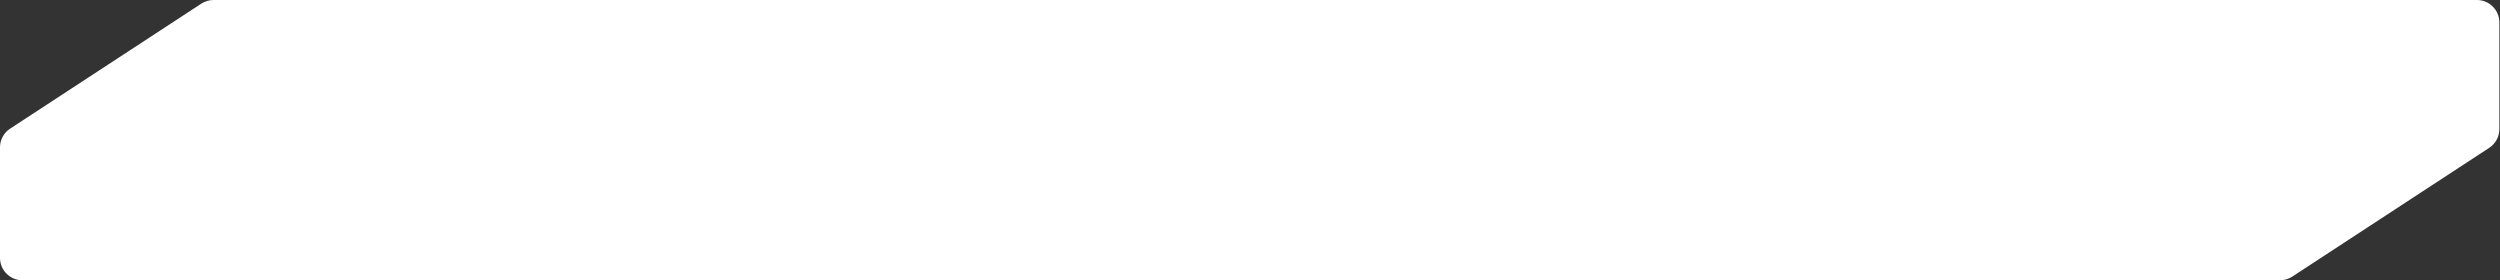 <svg width="446" height="50" viewBox="0 0 446 50" fill="none" xmlns="http://www.w3.org/2000/svg">
<rect x="0" y="0" width="446" height="50" fill="#333333" stroke="none"/>
<path fill-rule="evenodd" clip-rule="evenodd" d="M4 50C1.791 50 0 48.209 0 46V26.292C0 24.942 0.681 23.683 1.811 22.944L35.911 0.652C36.562 0.227 37.322 0 38.099 0H441.884C444.093 0 445.884 1.791 445.884 4V23.029C445.884 24.379 445.203 25.638 444.073 26.377L408.935 49.348C408.284 49.773 407.523 50 406.746 50H4Z" fill="white"/>
</svg>
